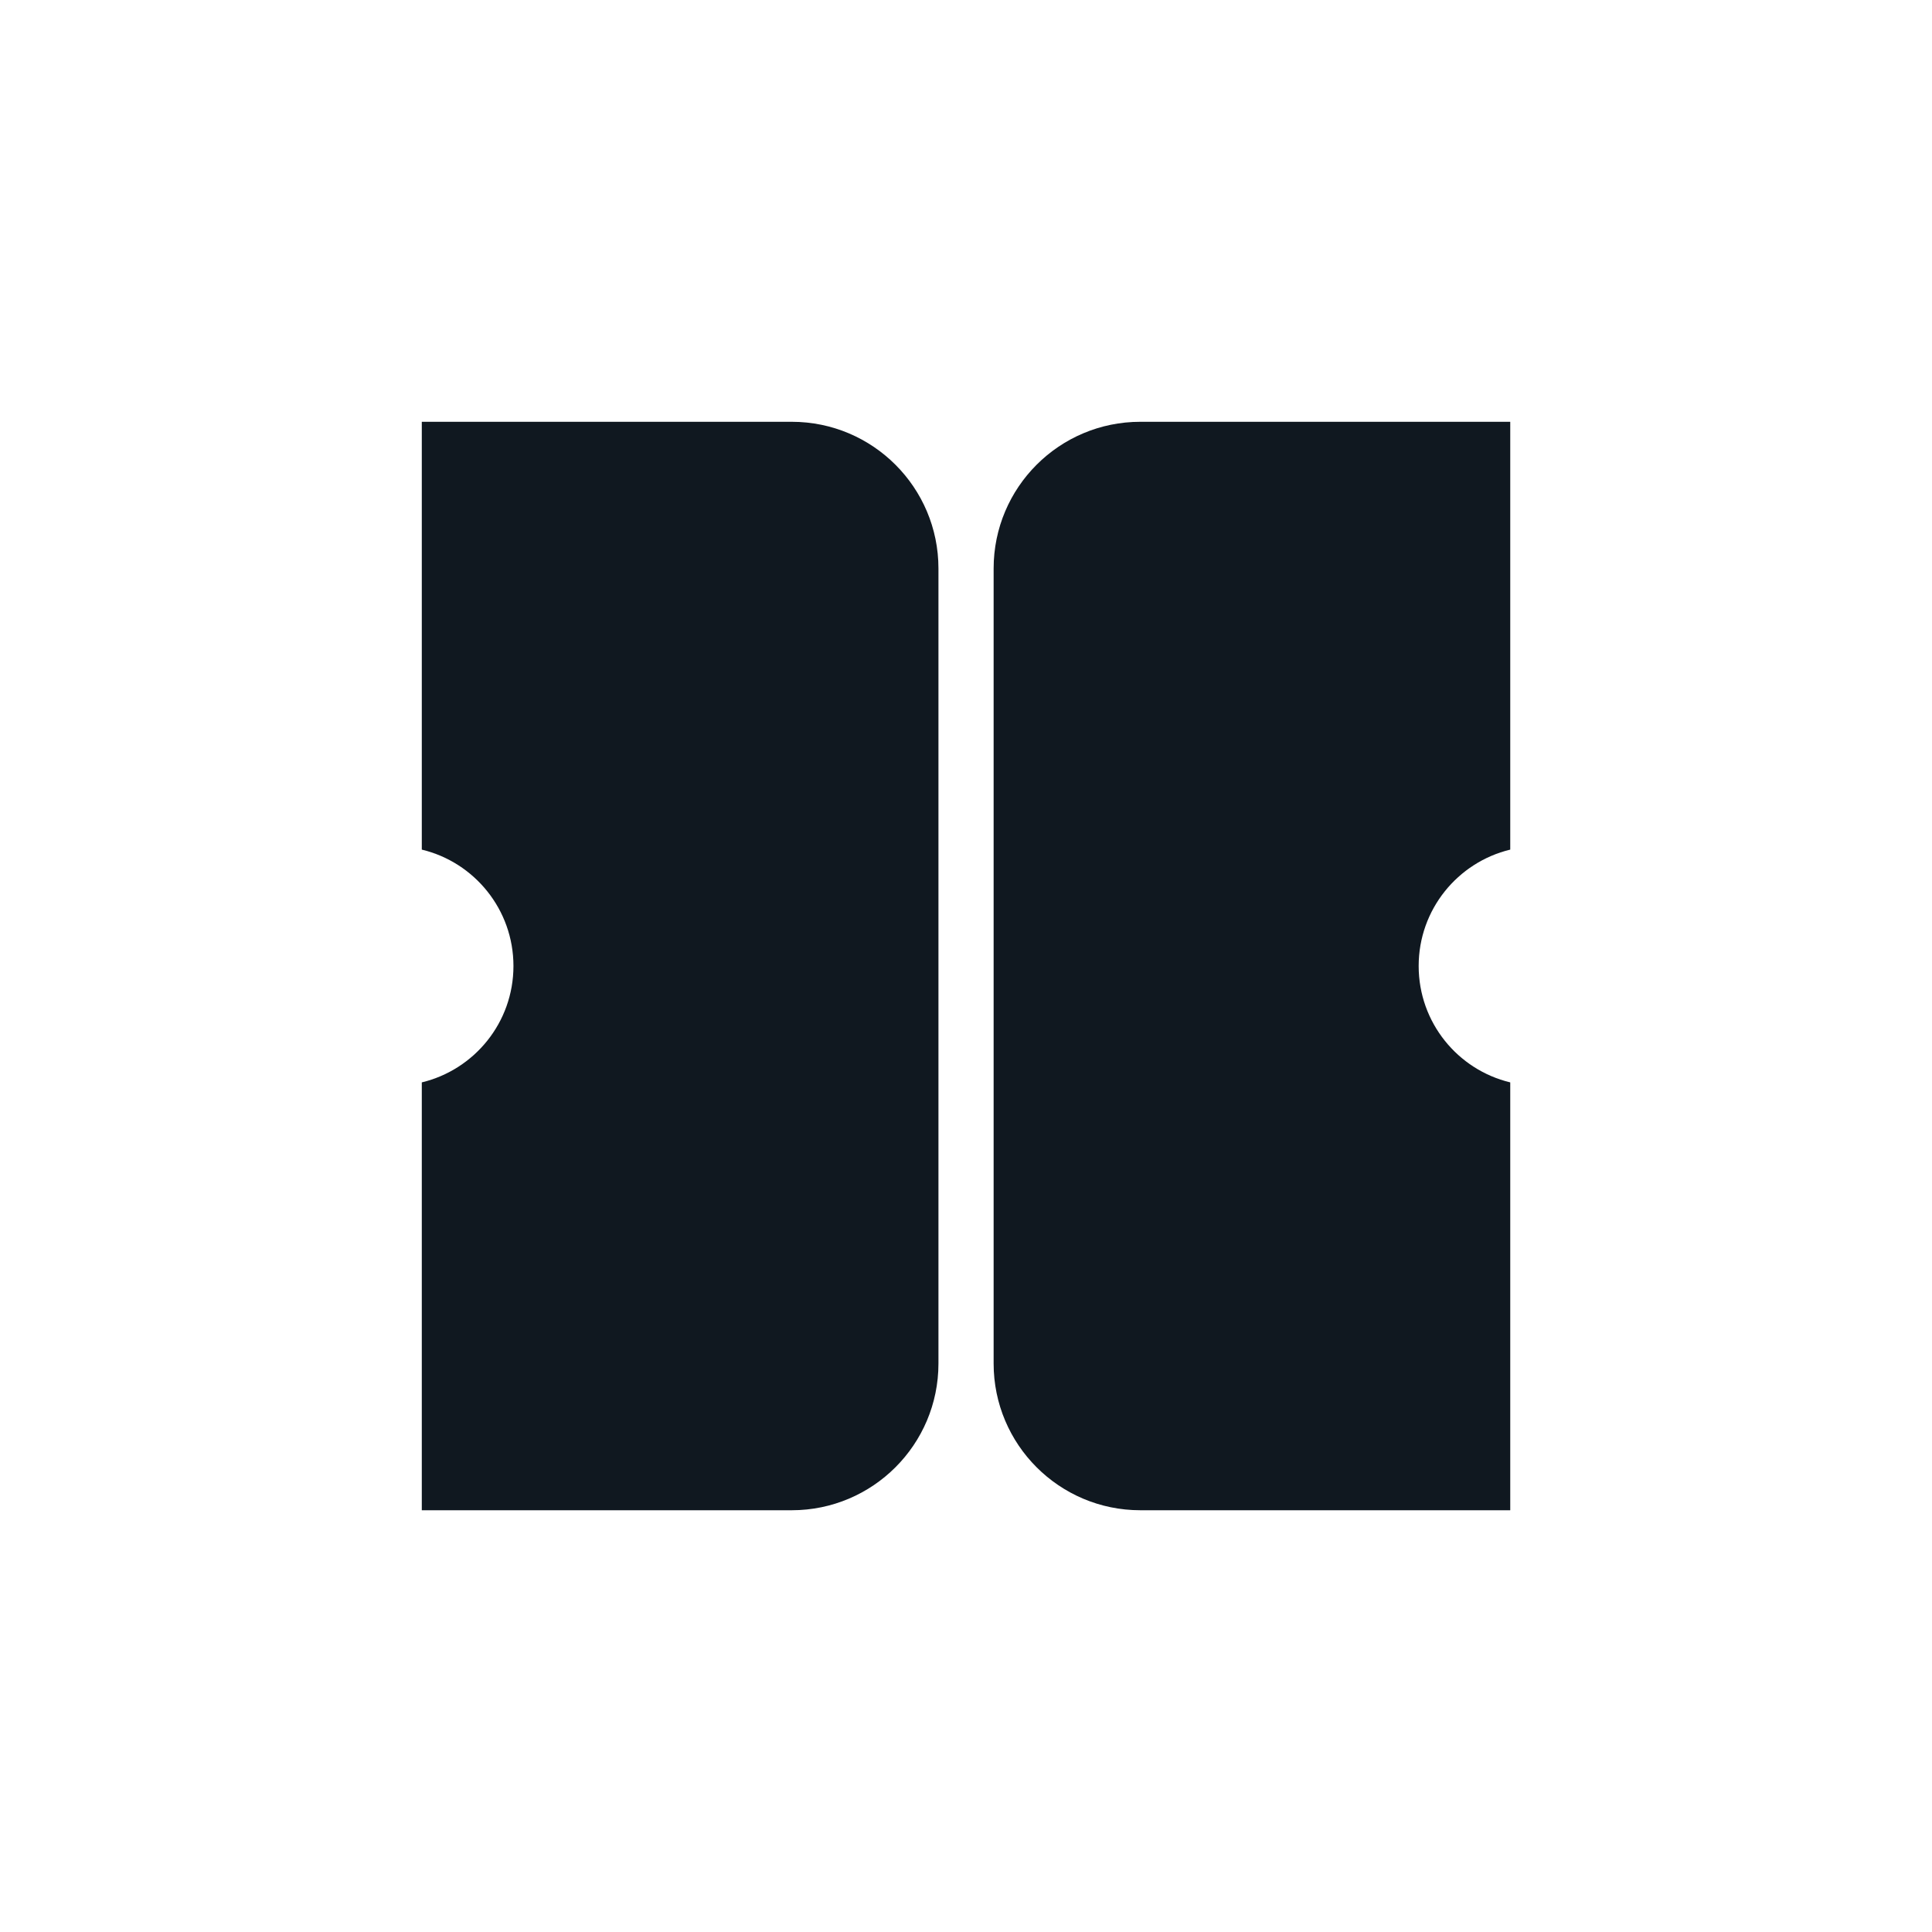 <?xml version="1.0" encoding="UTF-8"?>
<svg id="Camada_1" data-name="Camada 1" xmlns="http://www.w3.org/2000/svg" viewBox="0 0 500 500">
  <defs>
    <style>
      .cls-1 {
        fill: #101820;
        stroke-width: 0px;
      }
    </style>
  </defs>
  <path class="cls-1" d="M109.16,219.88c13.6,3.26,23.72,15.51,23.72,30.12s-10.11,26.85-23.72,30.12v110.73h95.74c20.96,0,37.97-17,37.97-37.97v-205.75c0-20.97-17-37.97-37.97-37.97h-95.74v110.72Z"/>
  <path class="cls-1" d="M257.15,147.13v205.75c0,20.96,16.99,37.97,37.97,37.97h95.73v-110.73c-13.6-3.26-23.7-15.51-23.7-30.12s10.1-26.84,23.7-30.12v-110.72h-95.73c-20.97,0-37.97,16.99-37.97,37.97Z"/>
</svg>